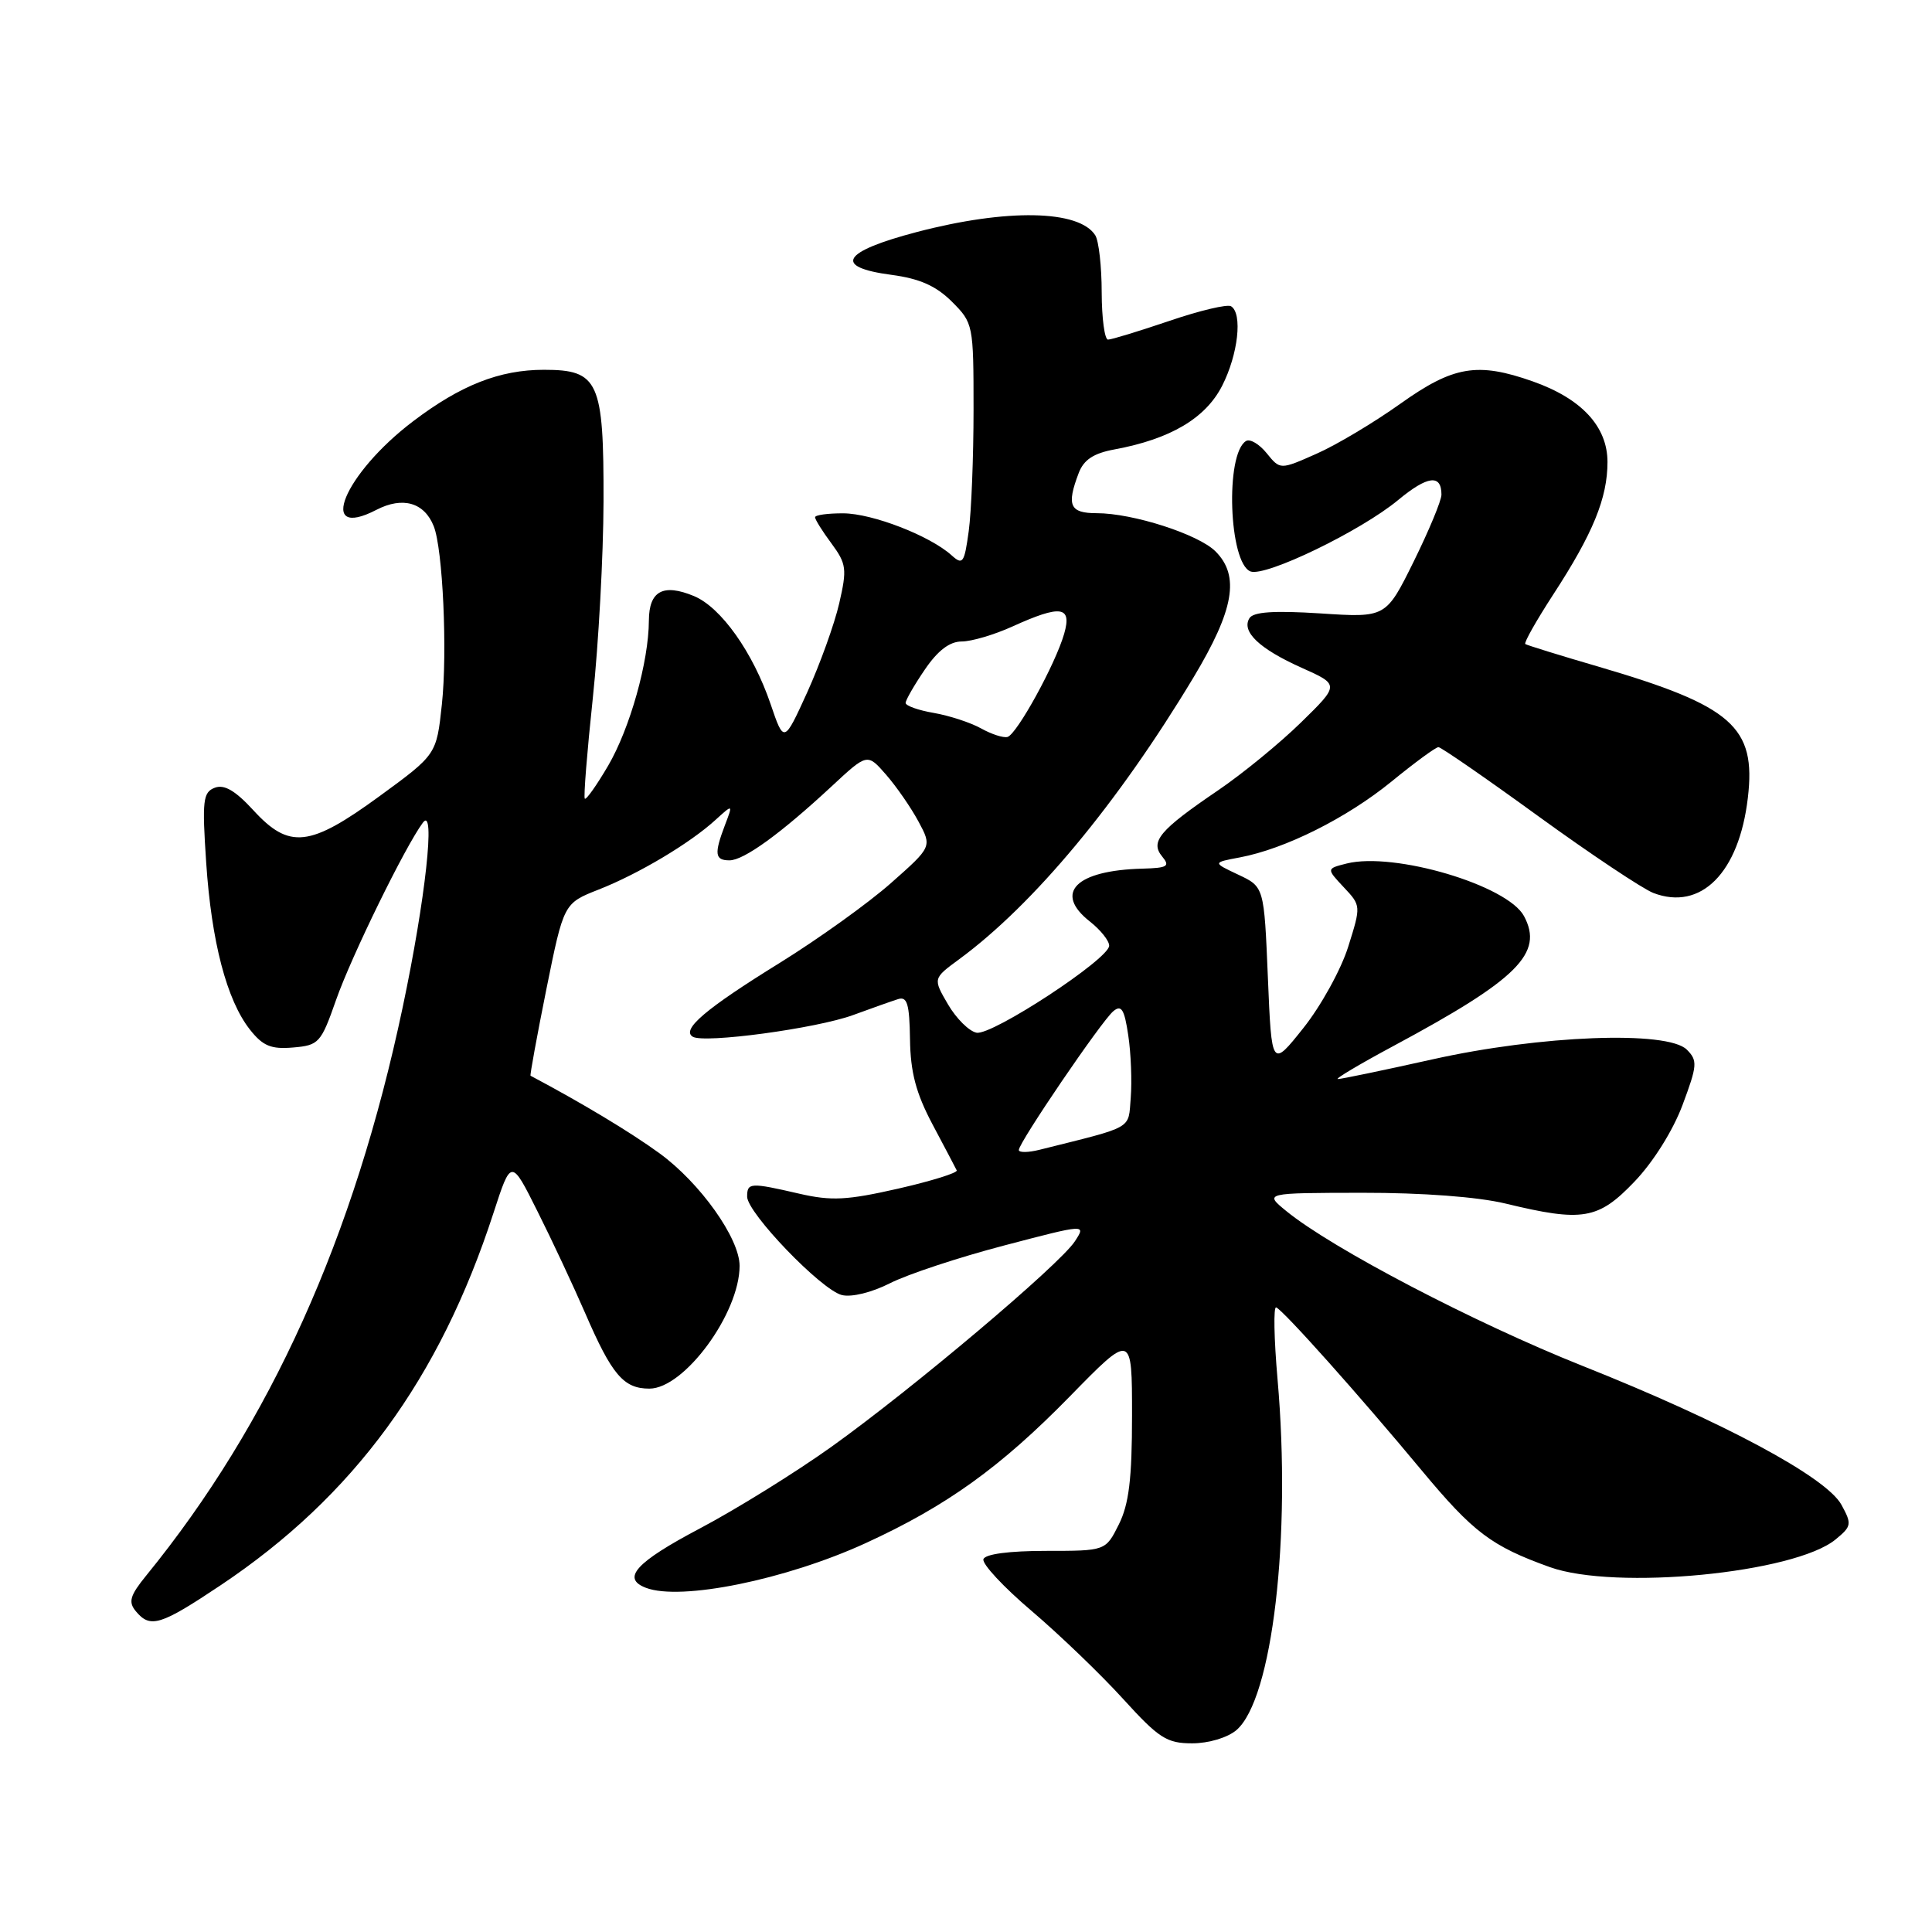 <?xml version="1.0" encoding="UTF-8" standalone="no"?>
<!DOCTYPE svg PUBLIC "-//W3C//DTD SVG 1.1//EN" "http://www.w3.org/Graphics/SVG/1.1/DTD/svg11.dtd" >
<svg xmlns="http://www.w3.org/2000/svg" xmlns:xlink="http://www.w3.org/1999/xlink" version="1.1" viewBox="0 0 256 256">
 <g >
 <path fill="currentColor"
d=" M 163.83 229.25 C 168.60 225.17 171.12 203.71 169.28 182.74 C 168.81 177.37 168.73 173.09 169.10 173.24 C 170.04 173.60 180.20 184.98 188.36 194.81 C 195.23 203.07 197.62 204.87 205.36 207.65 C 214.03 210.76 237.79 208.46 243.23 203.98 C 245.35 202.24 245.40 201.95 244.00 199.39 C 241.99 195.73 228.34 188.40 209.70 180.99 C 195.36 175.28 176.50 165.42 170.45 160.48 C 167.50 158.07 167.50 158.07 180.50 158.05 C 188.49 158.04 195.81 158.59 199.50 159.48 C 209.71 161.95 211.77 161.60 216.56 156.59 C 219.05 154.00 221.67 149.82 222.94 146.43 C 224.91 141.16 224.96 140.53 223.51 139.08 C 220.94 136.53 204.11 137.17 189.77 140.38 C 183.31 141.82 177.69 142.99 177.27 142.98 C 176.85 142.97 180.20 140.98 184.71 138.56 C 201.13 129.74 204.57 126.31 201.94 121.39 C 199.75 117.30 184.74 112.85 178.44 114.42 C 175.75 115.10 175.75 115.10 178.05 117.56 C 180.35 120.00 180.35 120.03 178.64 125.46 C 177.70 128.46 175.03 133.30 172.71 136.21 C 168.50 141.50 168.50 141.50 168.00 129.51 C 167.50 117.51 167.50 117.51 164.08 115.90 C 160.66 114.29 160.66 114.29 164.29 113.61 C 170.28 112.48 178.42 108.41 184.37 103.57 C 187.45 101.05 190.25 99.00 190.60 99.00 C 190.94 99.00 196.91 103.12 203.86 108.17 C 210.81 113.21 217.66 117.77 219.07 118.32 C 225.38 120.74 230.44 115.65 231.60 105.71 C 232.71 96.32 229.55 93.54 211.92 88.37 C 206.74 86.86 202.33 85.49 202.11 85.34 C 201.90 85.18 203.57 82.23 205.81 78.78 C 211.08 70.69 213.00 65.99 213.00 61.22 C 213.00 56.52 209.57 52.82 203.11 50.54 C 195.77 47.95 192.58 48.49 185.55 53.50 C 182.07 55.98 177.07 58.97 174.43 60.13 C 169.63 62.26 169.63 62.26 167.84 60.05 C 166.86 58.84 165.63 58.11 165.10 58.44 C 162.32 60.15 162.83 74.61 165.70 75.72 C 167.68 76.47 180.32 70.36 185.27 66.25 C 189.16 63.03 191.00 62.80 191.00 65.54 C 191.00 66.33 189.34 70.31 187.32 74.41 C 183.64 81.85 183.64 81.85 174.96 81.28 C 168.83 80.89 166.08 81.07 165.56 81.91 C 164.46 83.68 166.86 85.97 172.47 88.48 C 177.50 90.73 177.50 90.73 172.39 95.73 C 169.58 98.48 164.61 102.55 161.35 104.76 C 153.64 110.00 152.36 111.52 154.00 113.50 C 155.07 114.79 154.70 115.01 151.37 115.10 C 142.54 115.33 139.58 118.31 144.42 122.11 C 145.84 123.23 146.99 124.67 146.97 125.32 C 146.92 127.10 131.45 137.23 129.40 136.84 C 128.41 136.65 126.71 134.96 125.61 133.08 C 123.62 129.66 123.62 129.66 127.06 127.13 C 136.96 119.86 148.12 106.44 158.14 89.77 C 163.52 80.81 164.31 76.31 161.06 73.06 C 158.79 70.79 150.11 68.00 145.32 68.00 C 141.75 68.00 141.30 66.98 142.93 62.69 C 143.60 60.92 144.90 60.06 147.68 59.55 C 155.08 58.18 159.74 55.43 161.94 51.12 C 164.06 46.96 164.67 41.53 163.12 40.58 C 162.64 40.28 158.96 41.15 154.95 42.52 C 150.93 43.88 147.28 45.00 146.82 45.00 C 146.37 45.00 145.99 42.19 145.98 38.75 C 145.98 35.31 145.59 31.90 145.13 31.18 C 142.99 27.80 133.42 27.62 121.50 30.74 C 111.55 33.35 110.34 35.39 118.13 36.42 C 121.87 36.92 124.03 37.88 126.13 39.97 C 128.96 42.80 129.00 43.02 129.00 54.28 C 129.00 60.57 128.71 67.82 128.36 70.39 C 127.78 74.62 127.57 74.92 126.09 73.58 C 123.23 71.00 115.62 68.04 111.75 68.02 C 109.69 68.01 108.00 68.24 108.00 68.54 C 108.00 68.84 108.98 70.41 110.18 72.02 C 112.16 74.71 112.25 75.40 111.20 79.95 C 110.57 82.69 108.66 87.98 106.97 91.72 C 103.88 98.50 103.88 98.50 102.11 93.30 C 99.77 86.43 95.54 80.47 91.95 78.98 C 87.87 77.29 86.00 78.30 85.98 82.22 C 85.96 87.68 83.47 96.52 80.57 101.48 C 79.06 104.05 77.68 106.01 77.49 105.83 C 77.31 105.65 77.79 99.65 78.55 92.50 C 79.31 85.35 79.95 73.64 79.97 66.47 C 80.01 50.50 79.33 49.00 72.07 49.00 C 66.21 49.00 61.05 51.03 54.74 55.82 C 45.57 62.77 41.88 71.70 49.89 67.55 C 53.36 65.76 56.22 66.58 57.47 69.72 C 58.68 72.75 59.30 86.37 58.55 93.34 C 57.84 99.98 57.84 99.98 50.30 105.49 C 41.03 112.26 38.33 112.56 33.56 107.35 C 31.18 104.76 29.71 103.90 28.46 104.38 C 26.89 104.98 26.77 106.06 27.32 114.28 C 28.02 124.80 30.04 132.51 33.11 136.42 C 34.83 138.60 35.91 139.05 38.83 138.80 C 42.25 138.51 42.53 138.21 44.53 132.50 C 46.55 126.73 53.71 112.11 56.04 109.00 C 57.74 106.72 56.38 119.16 53.36 133.46 C 46.92 163.99 35.83 188.57 19.39 208.75 C 17.22 211.42 16.97 212.26 18.00 213.50 C 19.91 215.80 21.25 215.39 29.27 210.03 C 46.86 198.26 58.25 182.71 65.39 160.72 C 67.73 153.52 67.73 153.52 71.22 160.51 C 73.15 164.35 75.99 170.43 77.54 174.00 C 81.09 182.20 82.63 184.00 86.05 184.00 C 90.67 184.00 98.00 174.02 98.00 167.73 C 98.00 164.08 92.77 156.74 87.39 152.82 C 83.56 150.03 77.16 146.18 70.30 142.54 C 70.20 142.49 71.14 137.32 72.40 131.06 C 74.70 119.69 74.70 119.69 79.33 117.87 C 84.62 115.79 91.42 111.74 94.81 108.64 C 97.13 106.53 97.13 106.53 96.06 109.33 C 94.61 113.15 94.72 114.00 96.66 114.00 C 98.57 114.00 103.47 110.44 110.21 104.18 C 114.92 99.80 114.92 99.80 117.41 102.65 C 118.78 104.22 120.71 107.01 121.70 108.85 C 123.50 112.20 123.50 112.20 118.06 117.01 C 115.07 119.66 108.43 124.42 103.30 127.60 C 93.52 133.65 90.25 136.42 91.79 137.37 C 93.29 138.29 108.18 136.28 113.04 134.50 C 115.49 133.60 118.17 132.65 119.00 132.39 C 120.21 132.00 120.51 133.03 120.58 137.70 C 120.64 142.08 121.37 144.85 123.57 149.00 C 125.18 152.03 126.62 154.76 126.77 155.08 C 126.93 155.40 123.43 156.49 119.01 157.50 C 112.24 159.04 110.17 159.15 105.91 158.17 C 99.41 156.67 99.00 156.69 99.00 158.56 C 99.00 160.71 108.82 170.92 111.55 171.60 C 112.84 171.92 115.52 171.26 117.94 170.03 C 120.24 168.86 127.03 166.61 133.03 165.04 C 143.93 162.18 143.93 162.18 142.42 164.49 C 140.38 167.60 120.91 184.03 110.18 191.70 C 105.41 195.11 97.56 199.98 92.75 202.52 C 84.26 207.00 82.31 209.14 85.58 210.39 C 90.18 212.16 104.12 209.32 114.69 204.48 C 125.42 199.56 132.55 194.44 141.74 185.05 C 150.00 176.60 150.00 176.60 150.00 187.55 C 150.00 195.97 149.59 199.31 148.25 202.00 C 146.50 205.50 146.50 205.50 138.60 205.50 C 133.73 205.50 130.54 205.92 130.31 206.60 C 130.10 207.21 132.98 210.31 136.72 213.48 C 140.45 216.66 145.90 221.90 148.83 225.13 C 153.56 230.33 154.60 231.00 157.97 231.00 C 160.15 231.00 162.65 230.25 163.83 229.25 Z  M 135.00 152.38 C 135.00 151.39 145.97 135.27 147.52 133.99 C 148.59 133.09 148.99 133.73 149.50 137.19 C 149.86 139.56 150.00 143.27 149.83 145.44 C 149.47 149.72 150.42 149.18 137.75 152.35 C 136.24 152.73 135.00 152.74 135.00 152.38 Z  M 130.00 96.52 C 128.62 95.75 125.81 94.83 123.75 94.47 C 121.69 94.12 120.00 93.52 120.00 93.14 C 120.00 92.77 121.14 90.78 122.54 88.73 C 124.26 86.20 125.83 85.00 127.43 85.00 C 128.72 85.00 131.74 84.11 134.14 83.02 C 140.57 80.10 142.06 80.31 141.01 83.97 C 139.86 87.99 134.74 97.30 133.50 97.65 C 132.95 97.80 131.38 97.29 130.00 96.52 Z "/>
</g>
</svg>